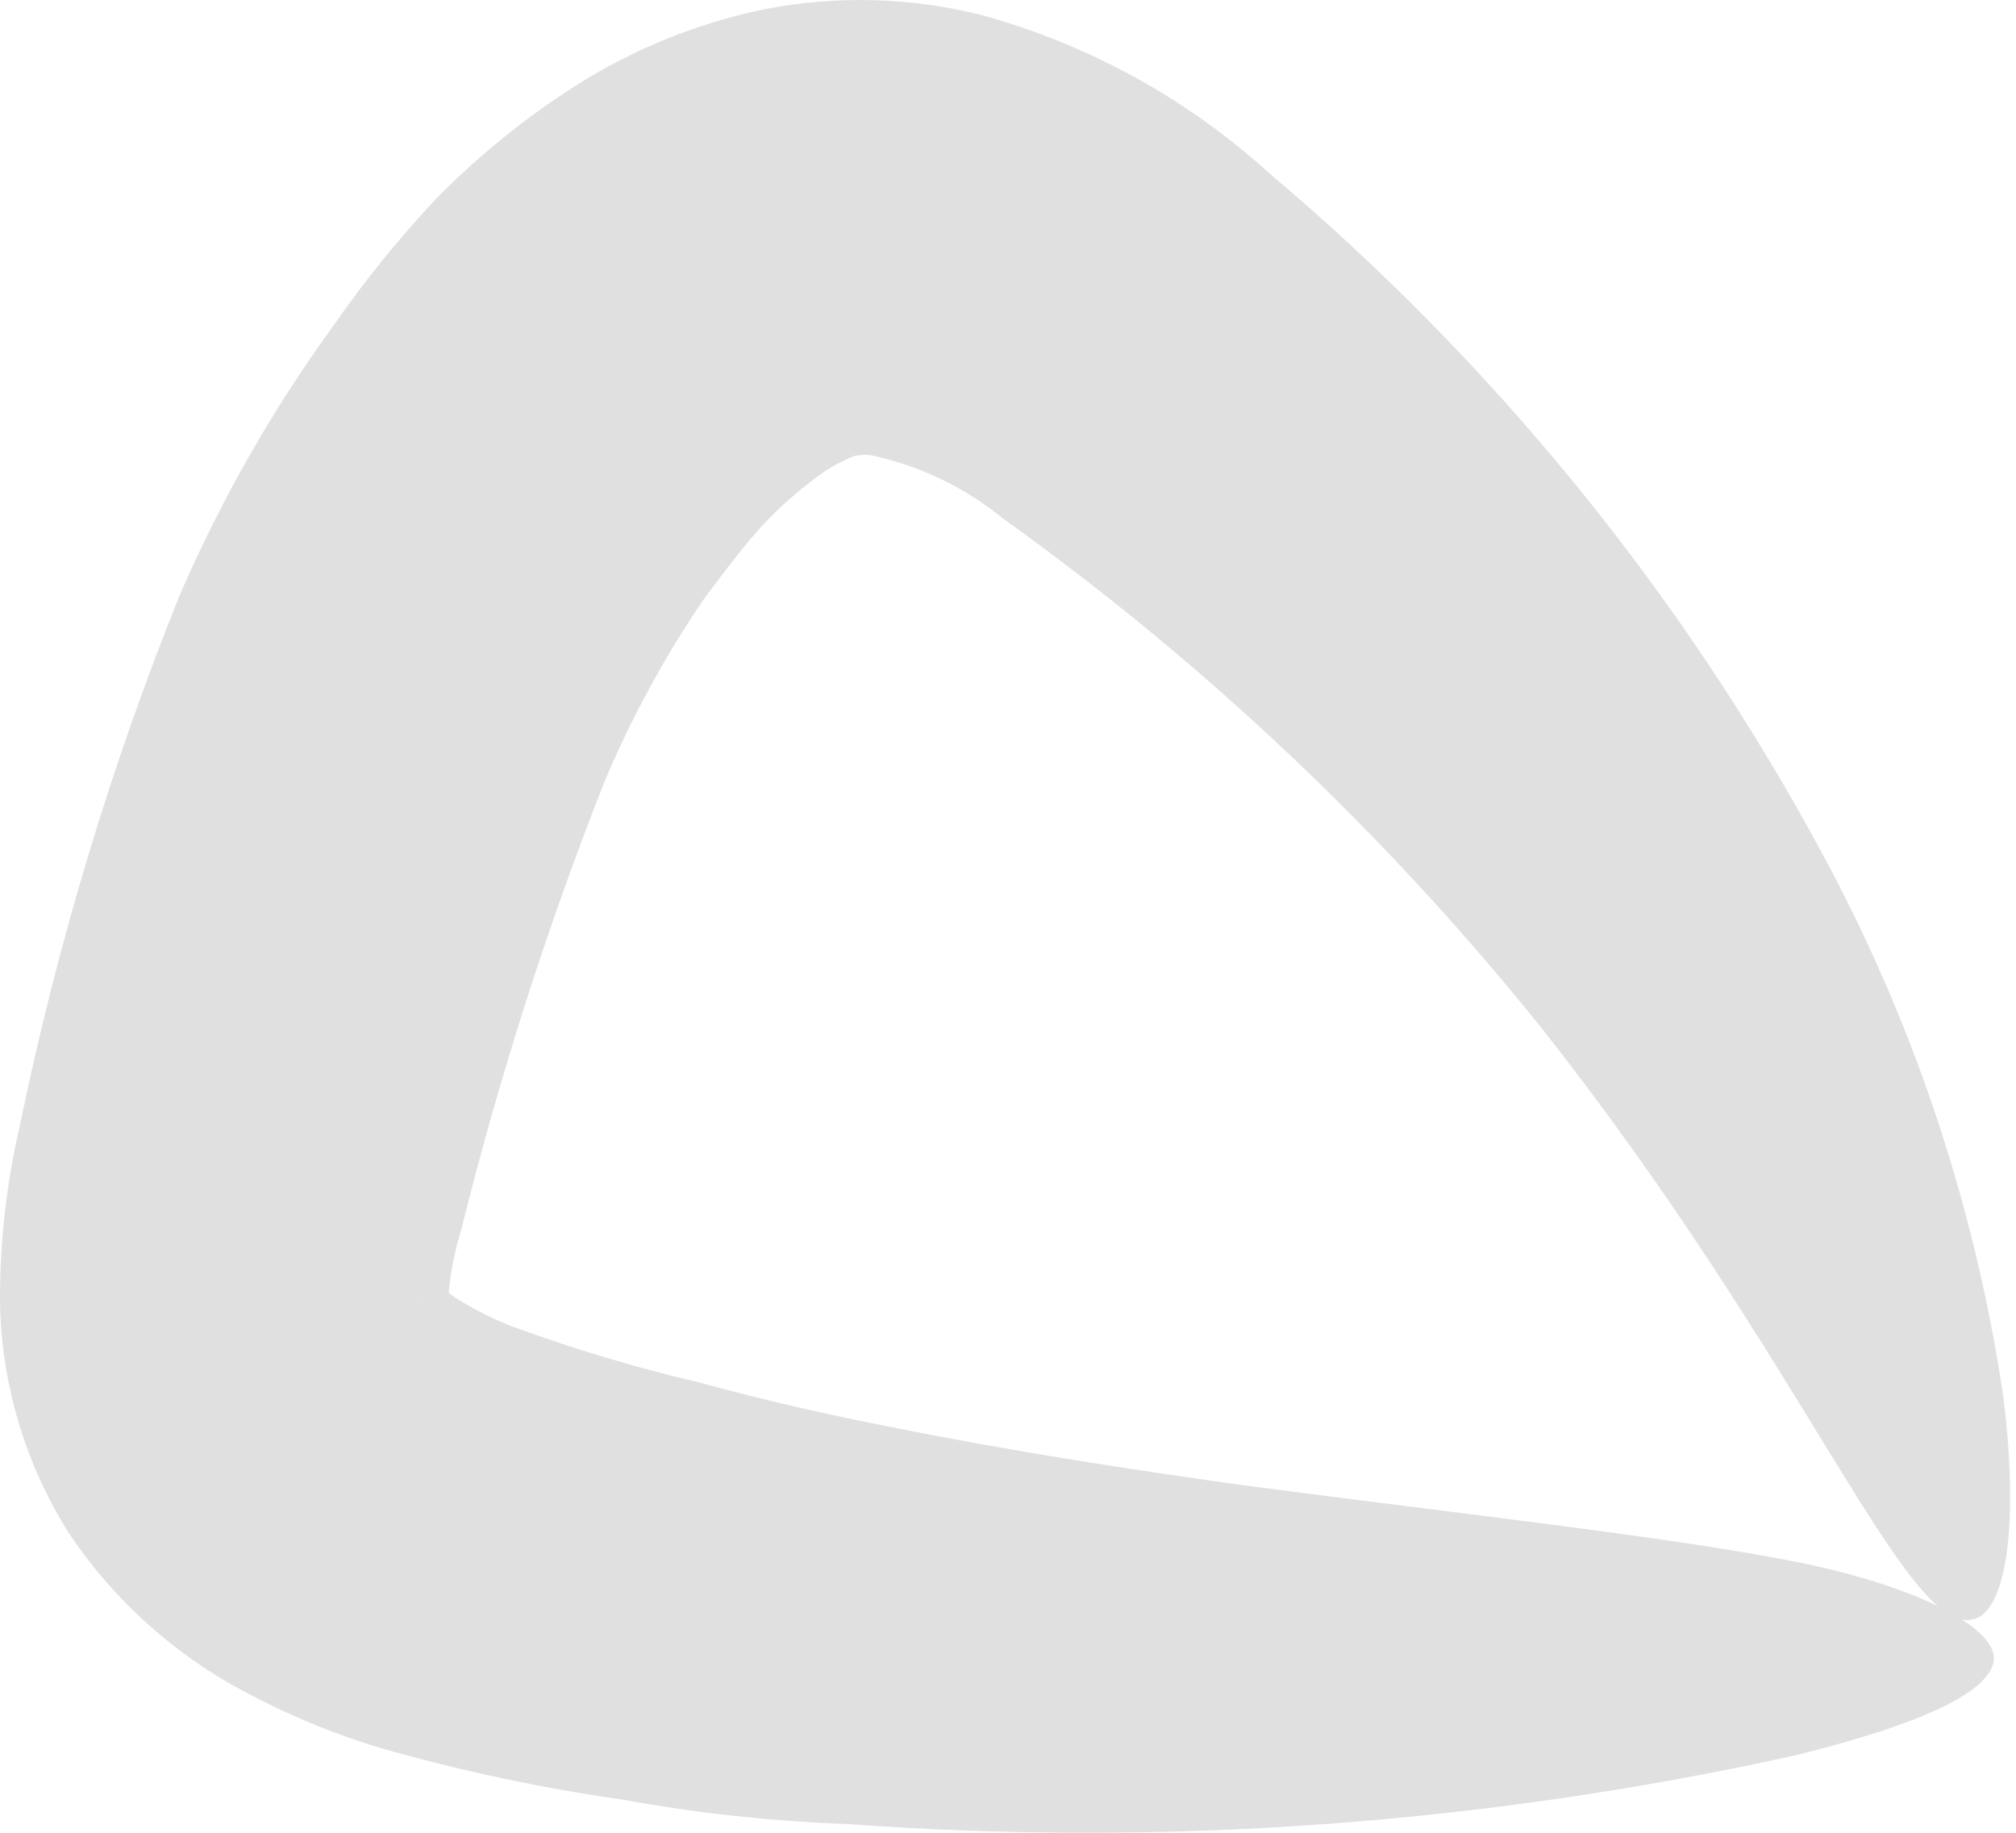 <svg width="11" height="10" viewBox="0 0 11 10" fill="none" xmlns="http://www.w3.org/2000/svg">
<path d="M10.88 9.044C10.88 9.223 10.498 9.404 9.798 9.577C8.098 9.953 6.353 10.079 4.617 9.952C4.21 9.937 3.804 9.893 3.403 9.82C2.953 9.756 2.508 9.661 2.071 9.536C1.784 9.449 1.508 9.33 1.247 9.182C0.897 8.979 0.599 8.699 0.375 8.364C0.138 7.987 0.008 7.553 7.14805e-05 7.108C-0.002 6.782 0.035 6.456 0.109 6.138C0.313 5.15 0.604 4.182 0.981 3.246C1.206 2.727 1.487 2.234 1.82 1.776C1.99 1.531 2.178 1.299 2.382 1.082C2.612 0.848 2.868 0.641 3.145 0.465C3.461 0.265 3.811 0.124 4.178 0.049C4.571 -0.026 4.975 -0.015 5.363 0.084C5.943 0.245 6.478 0.539 6.923 0.943C8.145 1.973 9.164 3.222 9.926 4.626C10.436 5.56 10.777 6.577 10.932 7.629C11.023 8.378 10.932 8.802 10.765 8.835C10.398 8.926 9.864 7.448 8.407 5.604C7.56 4.55 6.574 3.617 5.474 2.83C5.272 2.665 5.035 2.549 4.781 2.49C4.74 2.479 4.697 2.479 4.656 2.49C4.587 2.518 4.522 2.554 4.462 2.599C4.358 2.675 4.261 2.761 4.171 2.855C4.062 2.972 3.953 3.118 3.844 3.264C3.629 3.578 3.447 3.913 3.299 4.263C2.984 5.061 2.723 5.879 2.516 6.712C2.48 6.829 2.457 6.95 2.446 7.072H2.377C2.294 7.072 2.268 7.114 2.327 7.072L2.41 7.01C2.427 7.035 2.448 7.056 2.472 7.072C2.575 7.139 2.685 7.195 2.799 7.239C3.133 7.361 3.473 7.463 3.819 7.544C4.173 7.641 4.513 7.718 4.866 7.787C5.56 7.926 6.204 8.023 6.808 8.107C8.022 8.266 9.034 8.377 9.735 8.509C10.435 8.64 10.873 8.87 10.88 9.044Z" fill="#E0E0E0"/>
</svg>
